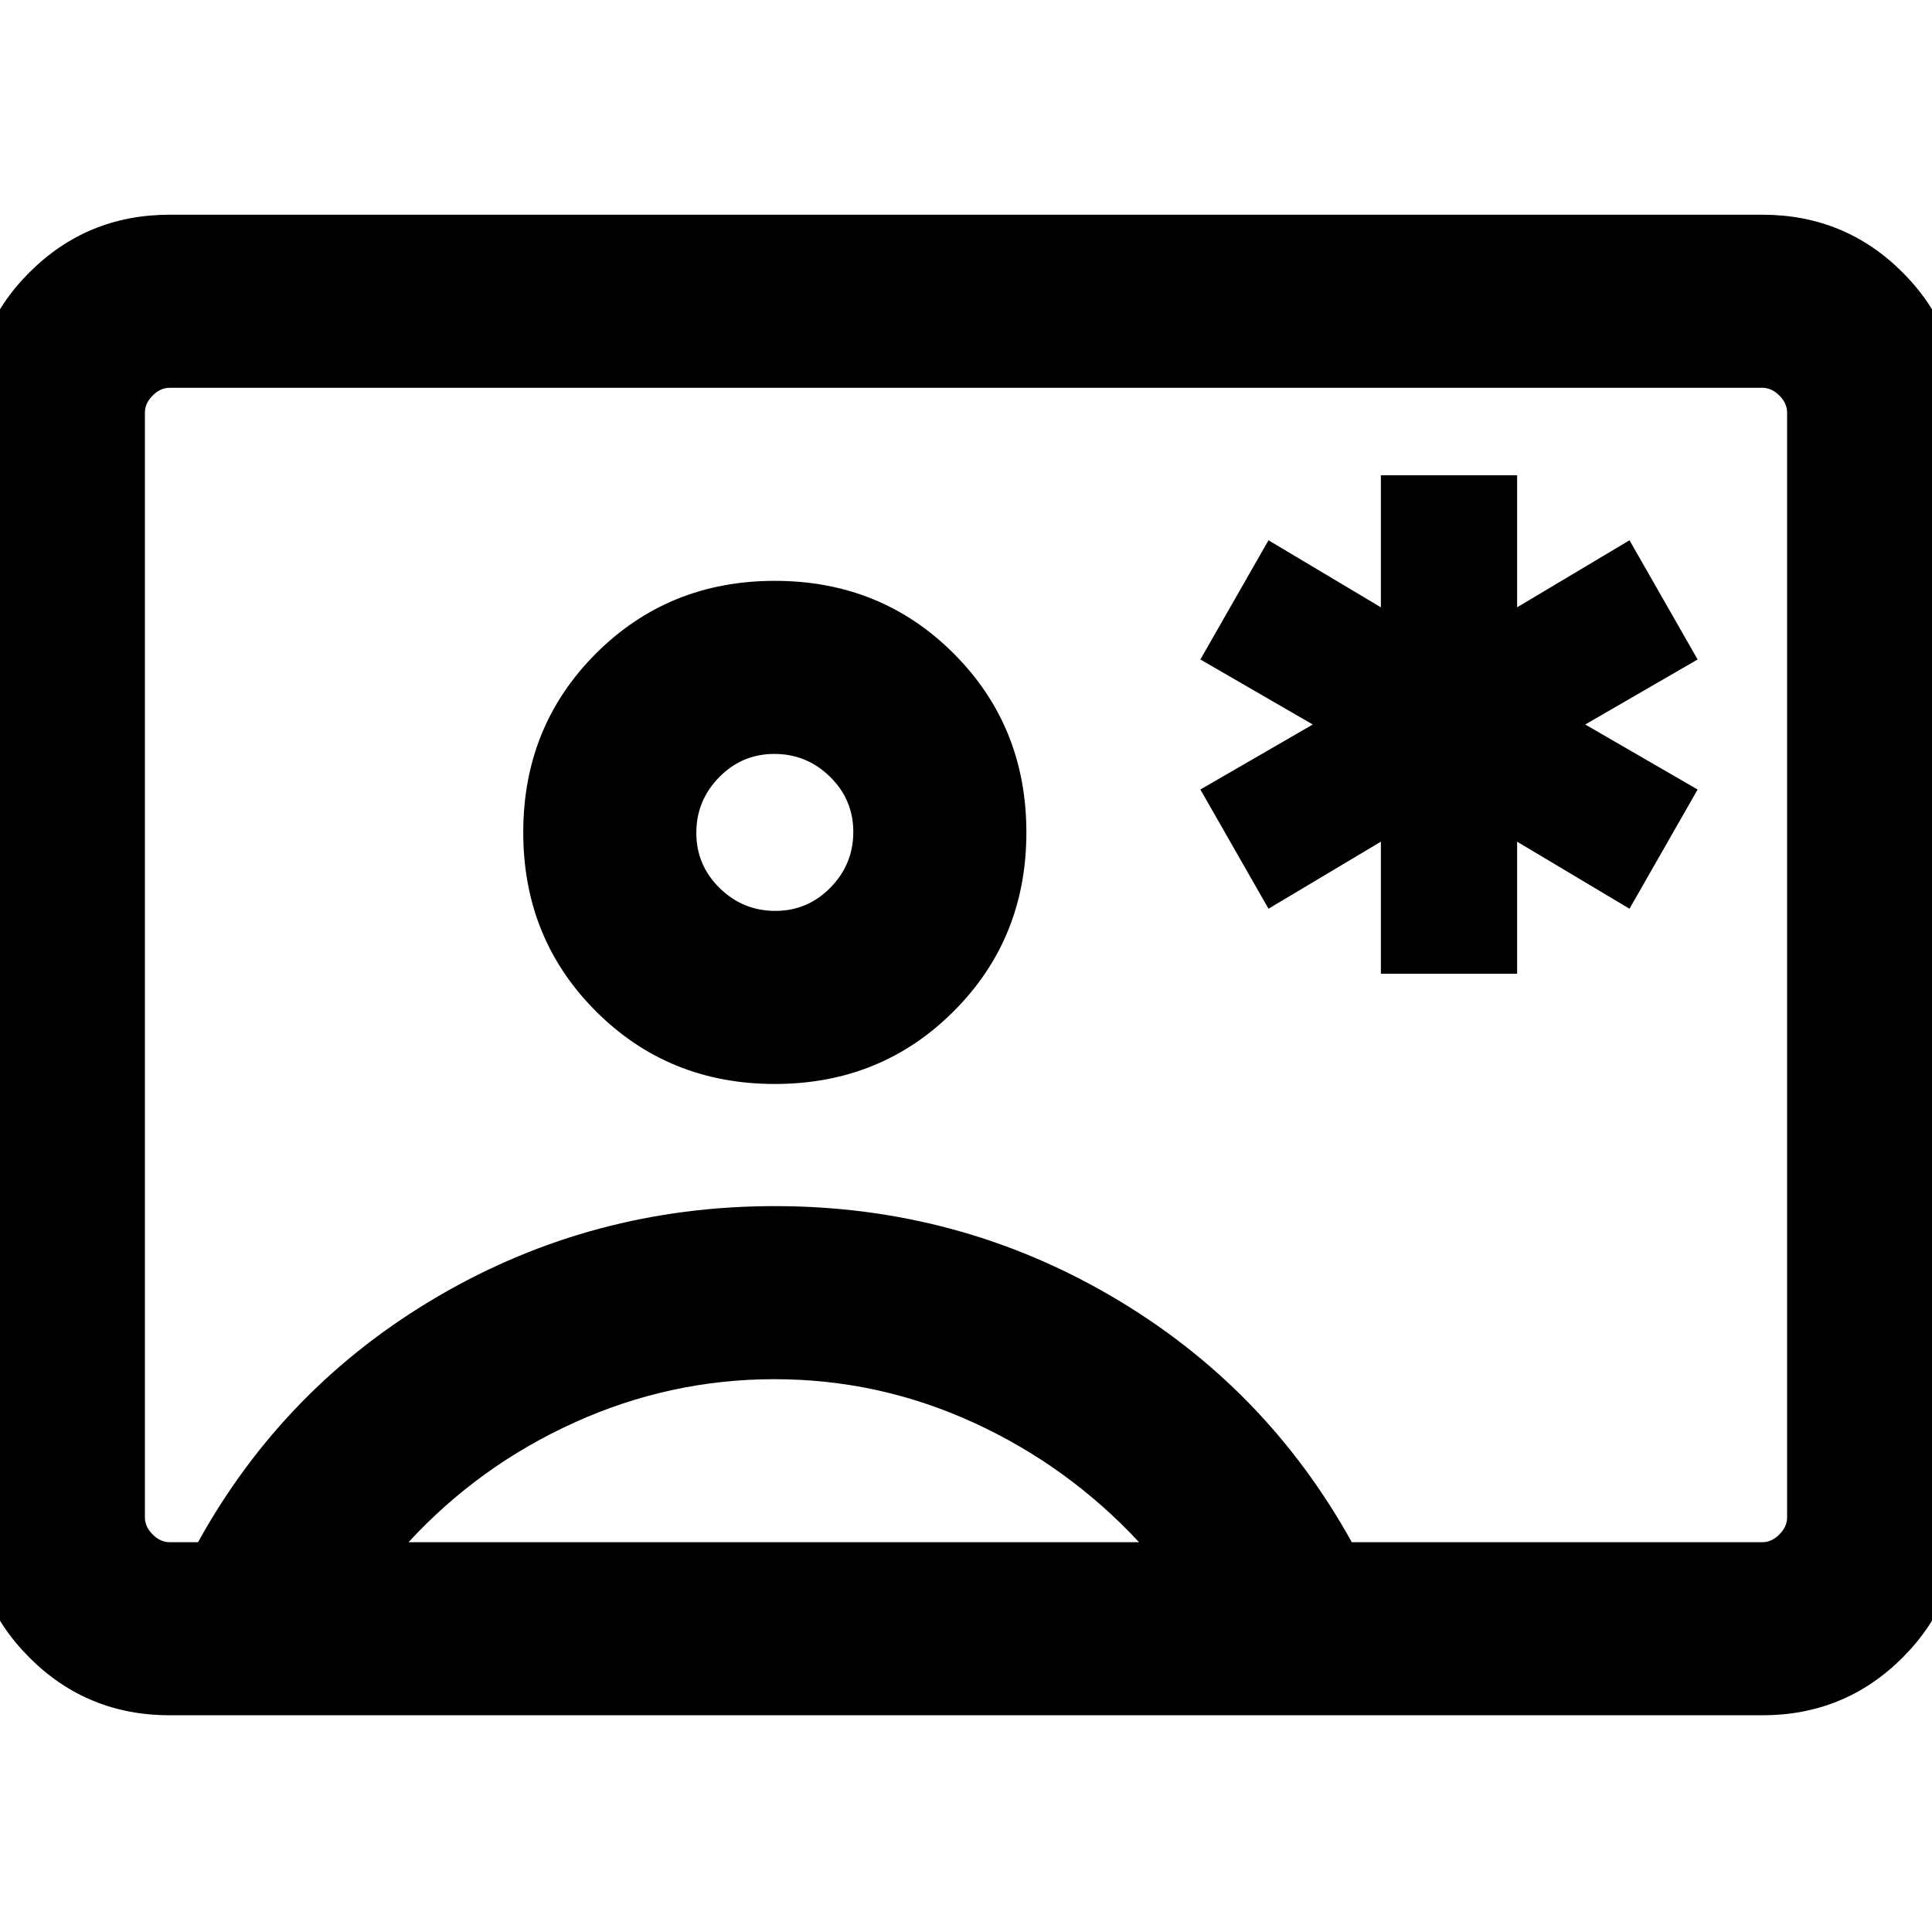 <svg xmlns="http://www.w3.org/2000/svg" height="24" viewBox="0 -960 960 960" width="24"><path d="M686.15-476.15h67.7v-65.62l55.84 33.31 33.85-59.23L787.69-600l55.85-32.31-33.85-59.23-55.84 33.31v-65.62h-67.7v65.62l-55.84-33.31-33.85 59.23L652.31-600l-55.85 32.31 33.85 59.23 55.84-33.31v65.62ZM84.31-107.69q-41.03 0-69.67-28.64T-14-206v-549q0-41.03 28.64-69.67t69.67-28.64h791.38q41.03 0 69.67 28.64T974-755v549q0 41.03-28.64 69.67t-69.67 28.64H84.31Zm587.38-86h204q4.62 0 8.46-3.85Q888-201.39 888-206v-549q0-4.61-3.85-8.46-3.84-3.85-8.46-3.85H84.31q-4.62 0-8.46 3.85Q72-759.61 72-755v549q0 4.61 3.85 8.46 3.84 3.85 8.46 3.85H98.4Q141.31-271.31 217.89-316q76.57-44.69 167.11-44.69 90.54 0 167.11 44.69 76.58 44.69 119.58 122.31ZM385-421.38q52.77 0 88.88-36.12Q510-493.61 510-546.38q0-52.77-36.12-88.89-36.11-36.11-88.88-36.11-52.77 0-88.88 36.11Q260-599.15 260-546.38t36.12 88.88q36.11 36.12 88.88 36.12ZM203-193.69h363q-35.38-38-82.41-59.5-47.02-21.5-98.81-21.5-51.78 0-99.28 21.5t-82.5 59.5Zm182.23-313.69q-16.08 0-27.65-11.35Q346-530.08 346-546.16q0-16.07 11.35-27.65 11.35-11.57 27.42-11.57 16.08 0 27.65 11.34Q424-562.69 424-546.61q0 16.07-11.35 27.65-11.35 11.58-27.42 11.58ZM480-481Z"/></svg>